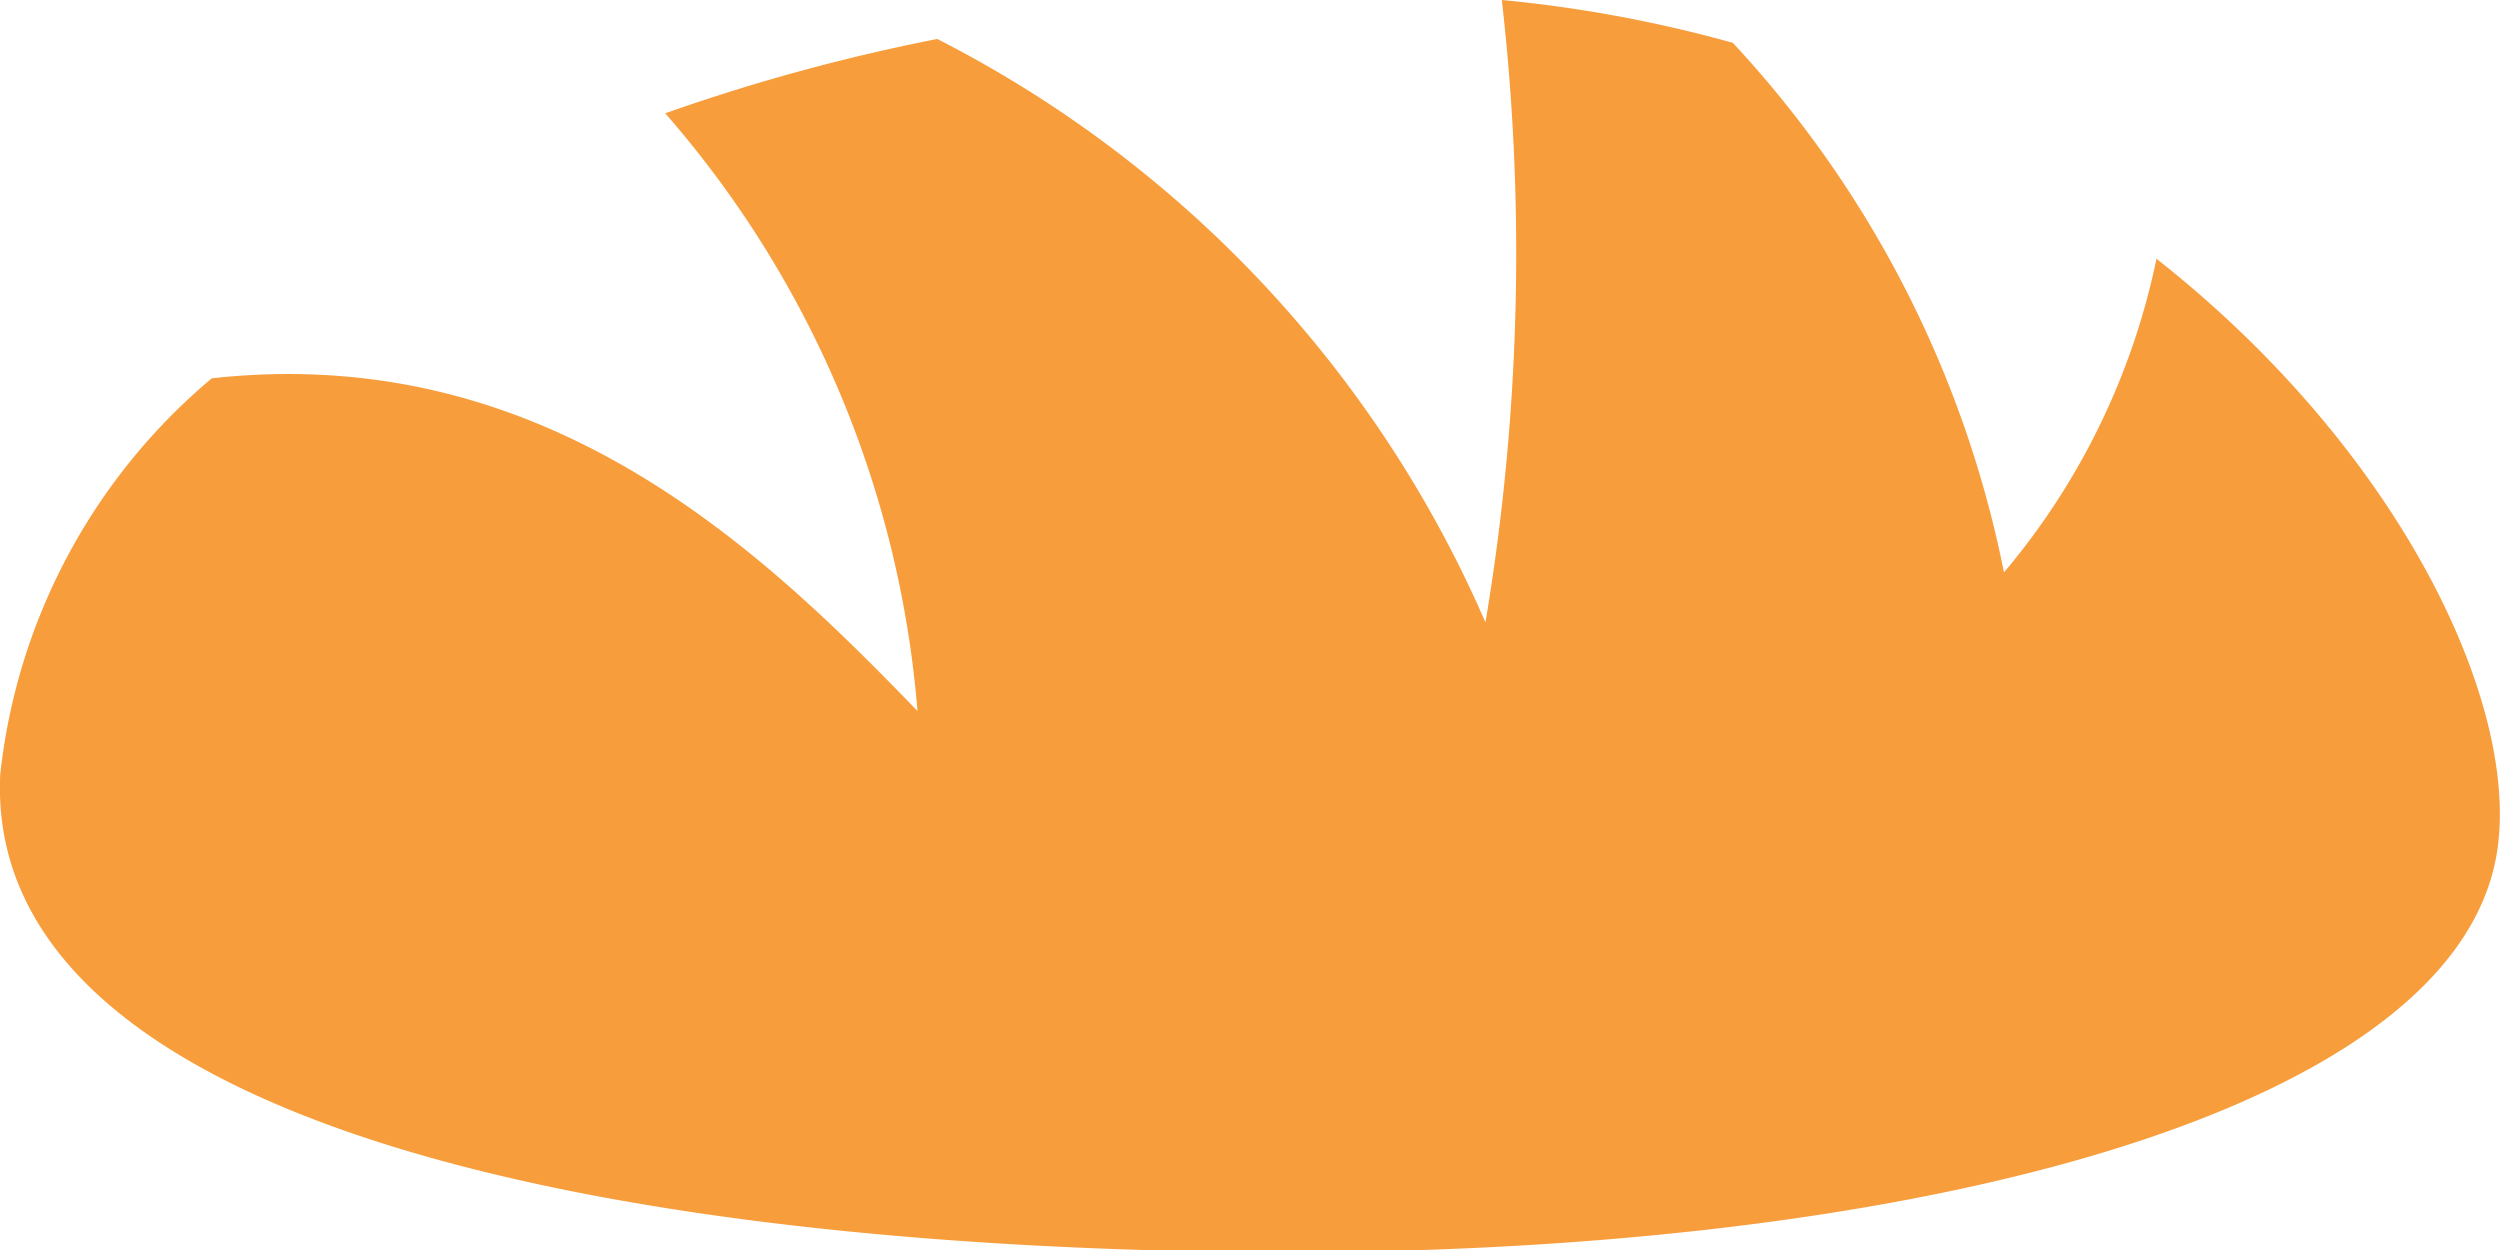 <svg xmlns="http://www.w3.org/2000/svg" width="22" height="11" viewBox="0 0 22 11"><defs><style>.cls-1{fill:#f89d3c;fill-rule:evenodd}</style></defs><path id="ico-6" class="cls-1" d="M36.971 729.515c-.4 2.374-5.559 3.637-11.578 3.494-5.956-.138-10.522-1.4-10.391-4.194a5.293 5.293 0 0 1 1.862-3.486c2.934-.323 4.836 1.506 6.21 2.928a9.114 9.114 0 0 0-2.22-5.26 17.051 17.051 0 0 1 2.394-.654 10.416 10.416 0 0 1 4.824 5.134 19.644 19.644 0 0 0 .144-5.477 11.662 11.662 0 0 1 2.033.377 9.589 9.589 0 0 1 2.386 4.66 6.234 6.234 0 0 0 1.342-2.76c2.168 1.707 3.209 3.951 2.994 5.238z" transform="translate(-15 -722)"/></svg>